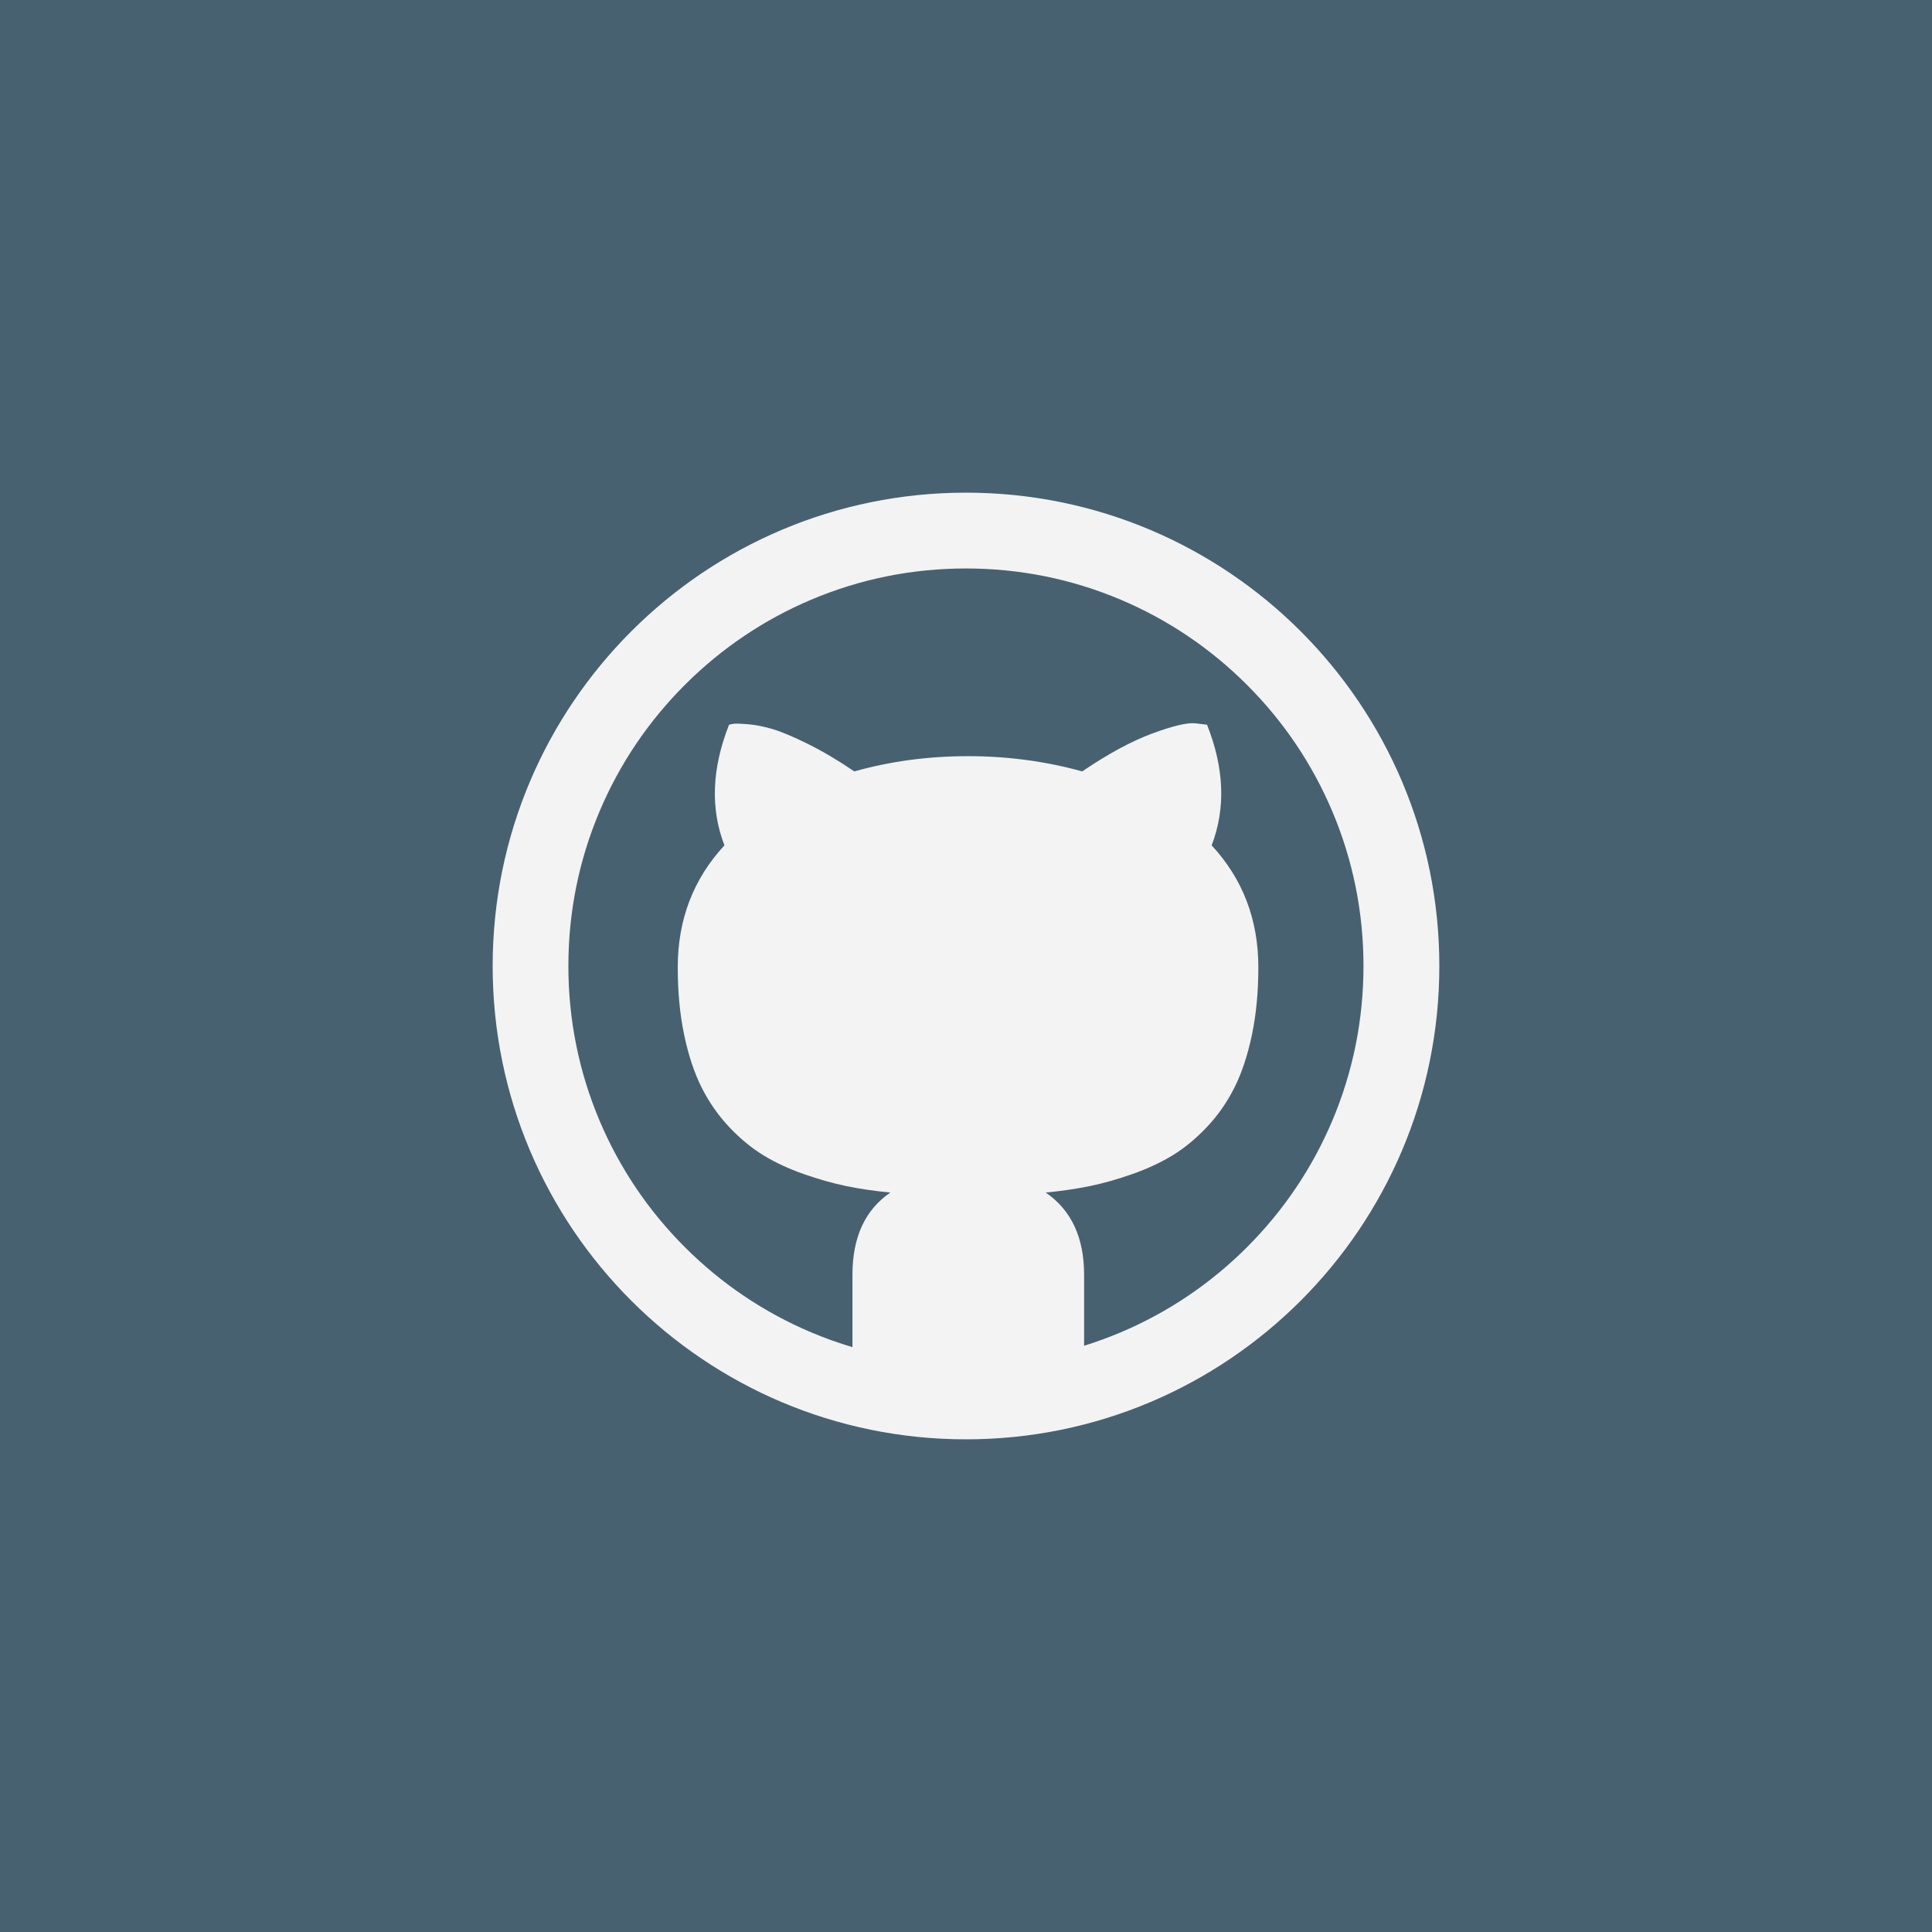 <svg class="custom-icon" xmlns="http://www.w3.org/2000/svg" viewBox="0 0 100 100" style="height:100px;width:100px"><path class="outer-shape" fill="#476170" d="M0 0h100v100H0z"/><path class="inner-shape" d="M50 25.5c-13.531 0-24.5 10.969-24.5 24.5S36.469 74.5 50 74.5 74.5 63.531 74.5 50 63.531 25.5 50 25.5zm14.55 39.05c-1.891 1.891-4.092 3.375-6.542 4.412-.623.263-1.254.494-1.895.694v-3.672c0-1.93-.662-3.349-1.986-4.258.83-.08 1.591-.192 2.285-.335.694-.143 1.427-.351 2.201-.623.773-.272 1.468-.595 2.082-.969.614-.375 1.204-.862 1.77-1.46s1.041-1.276 1.423-2.034.686-1.667.909-2.728c.223-1.06.335-2.229.335-3.505 0-2.473-.805-4.577-2.417-6.316.734-1.914.654-3.995-.239-6.245l-.599-.071c-.414-.048-1.161.128-2.237.526-1.077.399-2.285 1.052-3.624 1.962-1.899-.526-3.868-.789-5.91-.789-2.058 0-4.019.263-5.886.789-.845-.575-1.647-1.048-2.405-1.423-.757-.375-1.363-.63-1.819-.766-.455-.136-.877-.22-1.268-.252s-.642-.04-.753-.024c-.112.015-.192.032-.239.048-.893 2.265-.973 4.347-.239 6.245-1.611 1.738-2.417 3.844-2.417 6.316 0 1.276.112 2.445.335 3.505.224 1.06.526 1.97.909 2.728.383.757.858 1.435 1.423 2.034s1.157 1.085 1.77 1.46c.614.376 1.308.698 2.082.969.773.272 1.507.478 2.201.623.694.143 1.456.256 2.285.335-1.308.893-1.962 2.313-1.962 4.258v3.744c-.723-.215-1.435-.469-2.134-.765-2.45-1.036-4.651-2.521-6.542-4.412s-3.375-4.092-4.412-6.542c-1.071-2.534-1.615-5.228-1.615-8.008s.543-5.474 1.615-8.008c1.036-2.45 2.521-4.651 4.412-6.542s4.092-3.375 6.542-4.412c2.534-1.072 5.228-1.615 8.008-1.615s5.474.543 8.008 1.615c2.45 1.036 4.651 2.521 6.542 4.412s3.375 4.092 4.412 6.542c1.071 2.534 1.615 5.229 1.615 8.008s-.543 5.474-1.615 8.008c-1.036 2.45-2.521 4.651-4.411 6.542z" fill="#F3F3F3"/></svg>